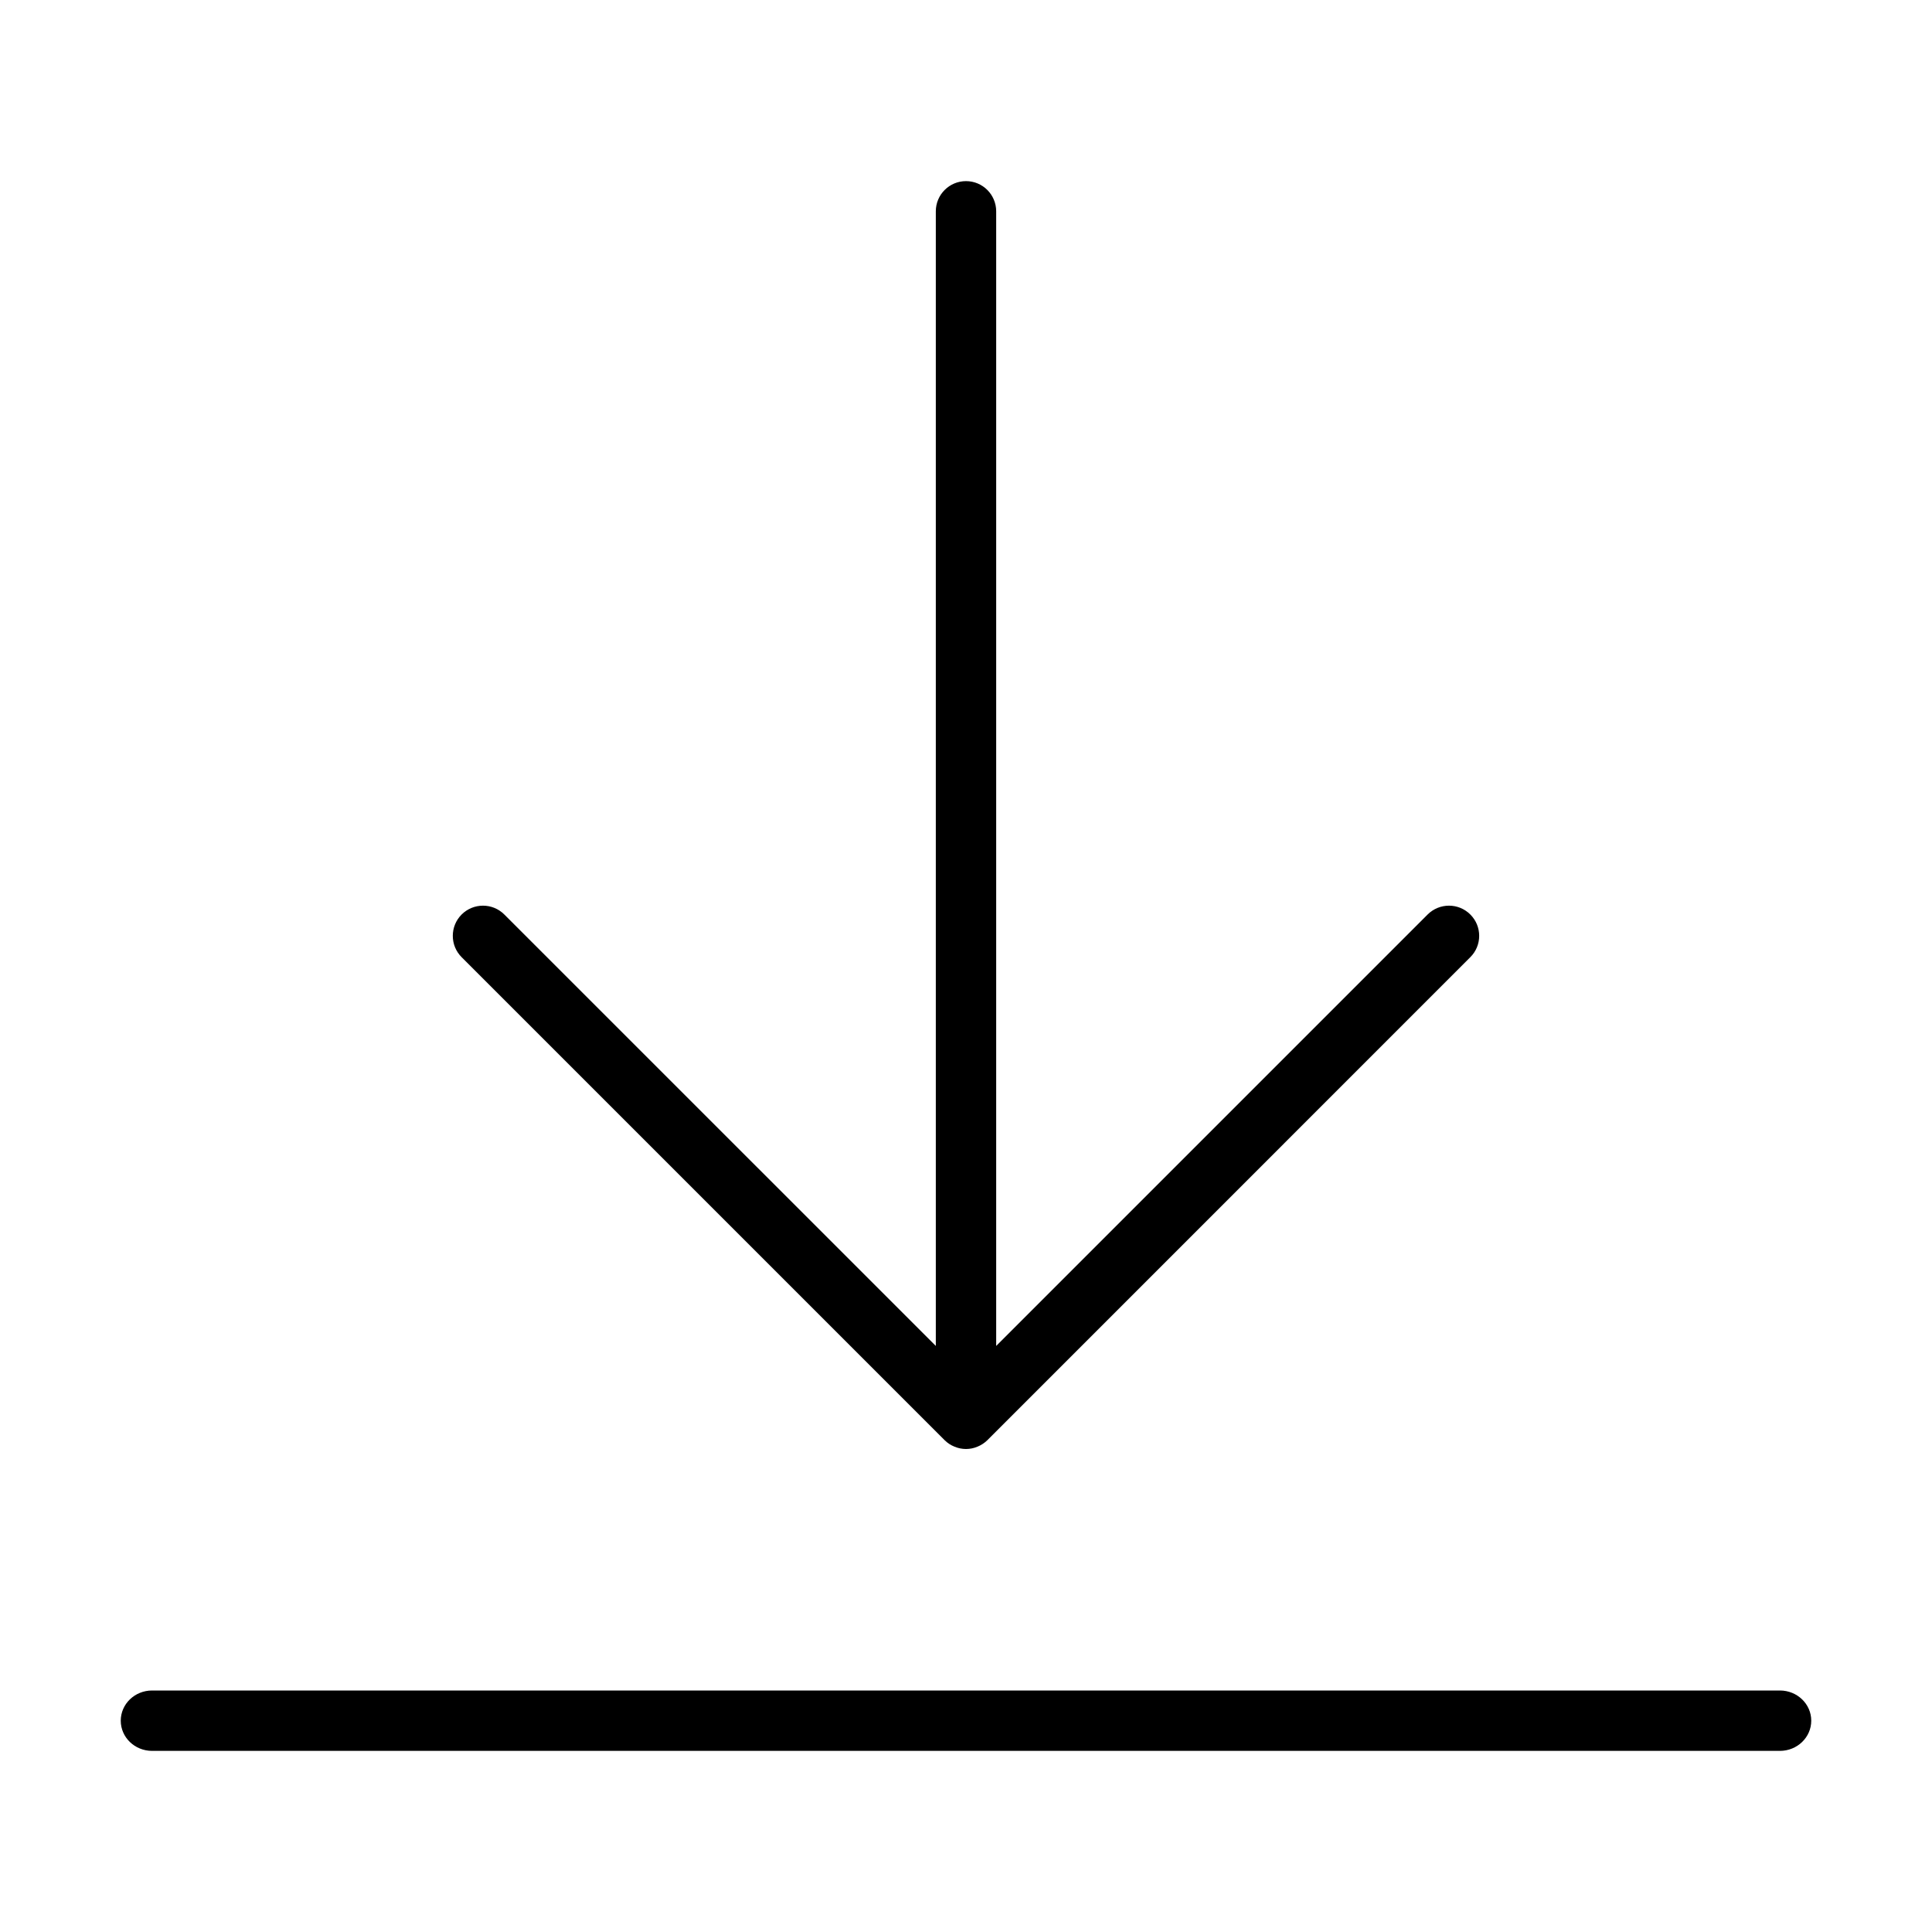 <svg width="32" height="32" viewBox="0 0 32 32" xmlns="http://www.w3.org/2000/svg"><title>common-actions/download_32</title><path d="M15.646 23.854l-8-8c-.195-.195-.195-.512 0-.707.196-.195.512-.195.707 0l7.147 7.146 0-18.793c0-.276.224-.5.5-.5.276 0 .5.224.5.5l0 18.793 7.146-7.146c.196-.195.512-.195.707 0 .196.195.196.512 0 .707l-7.999 8c-.047.046-.102.082-.163.107-.061.026-.126.039-.191.039-.065 0-.13-.013-.191-.039-.061-.024-.117-.061-.163-.107zM29.481 28C29.768 28 30 28.224 30 28.5c0 .276-.232.5-.519.5L2.519 29C2.232 29 2 28.776 2 28.5c0-.276.232-.5.519-.5L29.481 28z" fill="#000" fill-rule="evenodd"/></svg>
